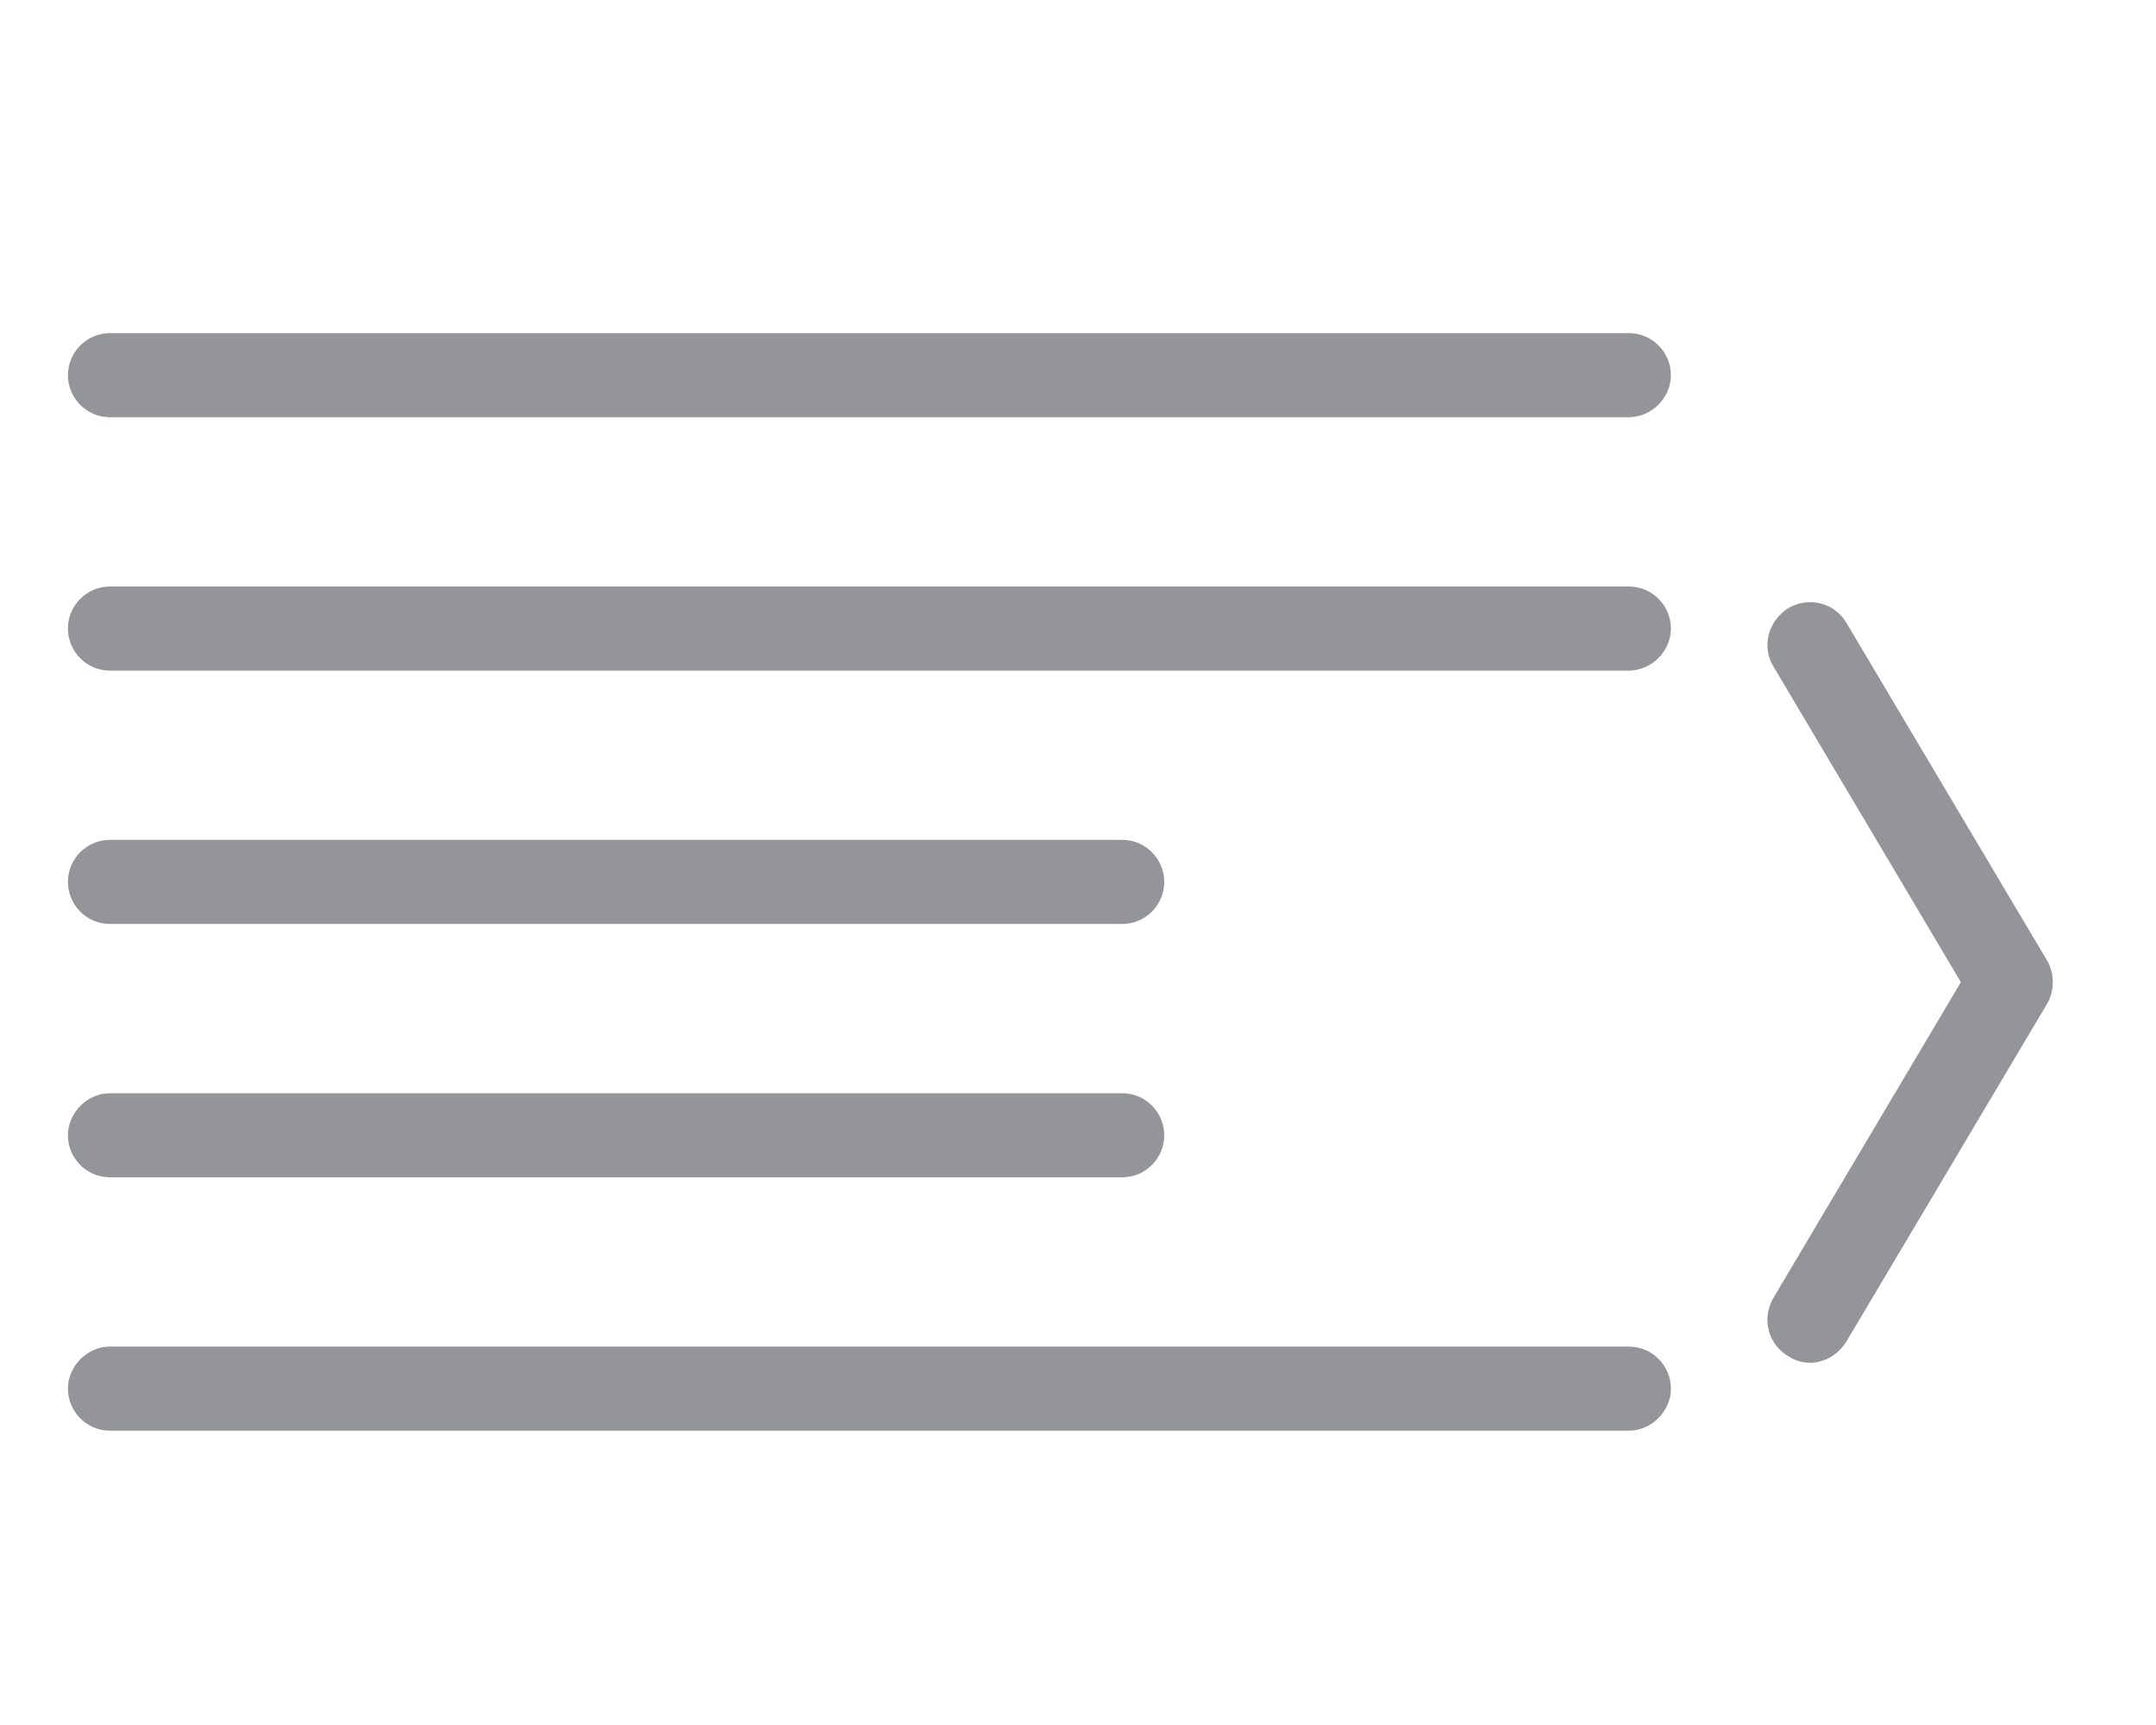 <?xml version="1.0" encoding="utf-8"?>
<!-- Generator: Adobe Illustrator 19.0.1, SVG Export Plug-In . SVG Version: 6.00 Build 0)  -->
<svg version="1.1" id="Layer_1" xmlns="http://www.w3.org/2000/svg" xmlns:xlink="http://www.w3.org/1999/xlink" x="0px" y="0px"
	 viewBox="0 0 20 16" style="enable-background:new 0 0 20 16;" xml:space="preserve">
<g>
	<g>
		<path style="fill:#939599;" d="M15.11,3.87H1.02c-0.22,0-0.39-0.18-0.39-0.39S0.8,3.09,1.02,3.09h14.09
			c0.22,0,0.39,0.18,0.39,0.39S15.32,3.87,15.11,3.87z"/>
		<path style="fill:#939599;" d="M15.11,6.22H1.02c-0.22,0-0.39-0.18-0.39-0.39c0-0.22,0.18-0.39,0.39-0.39h14.09
			c0.22,0,0.39,0.18,0.39,0.39C15.5,6.04,15.32,6.22,15.11,6.22z"/>
		<path style="fill:#939599;" d="M10.41,8.57H1.02c-0.22,0-0.39-0.18-0.39-0.39c0-0.22,0.18-0.39,0.39-0.39h9.39
			c0.22,0,0.39,0.18,0.39,0.39C10.8,8.39,10.63,8.57,10.41,8.57z"/>
		<path style="fill:#939599;" d="M10.41,10.92H1.02c-0.22,0-0.39-0.18-0.39-0.39s0.18-0.39,0.39-0.39h9.39
			c0.22,0,0.39,0.18,0.39,0.39S10.63,10.92,10.41,10.92z"/>
		<path style="fill:#939599;" d="M15.11,13.27H1.02c-0.22,0-0.39-0.18-0.39-0.39s0.18-0.39,0.39-0.39h14.09
			c0.22,0,0.39,0.18,0.39,0.39S15.32,13.27,15.11,13.27z"/>
		<path style="fill:#939599;" d="M16.79,12.64c-0.07,0-0.14-0.02-0.2-0.06c-0.19-0.11-0.25-0.35-0.14-0.54l1.74-2.93l-1.74-2.93
			C16.34,6,16.4,5.76,16.59,5.64c0.19-0.11,0.43-0.05,0.54,0.14l1.86,3.13c0.07,0.12,0.07,0.28,0,0.4l-1.86,3.13
			C17.05,12.57,16.92,12.64,16.79,12.64z"/>
	</g>
</g>
</svg>
